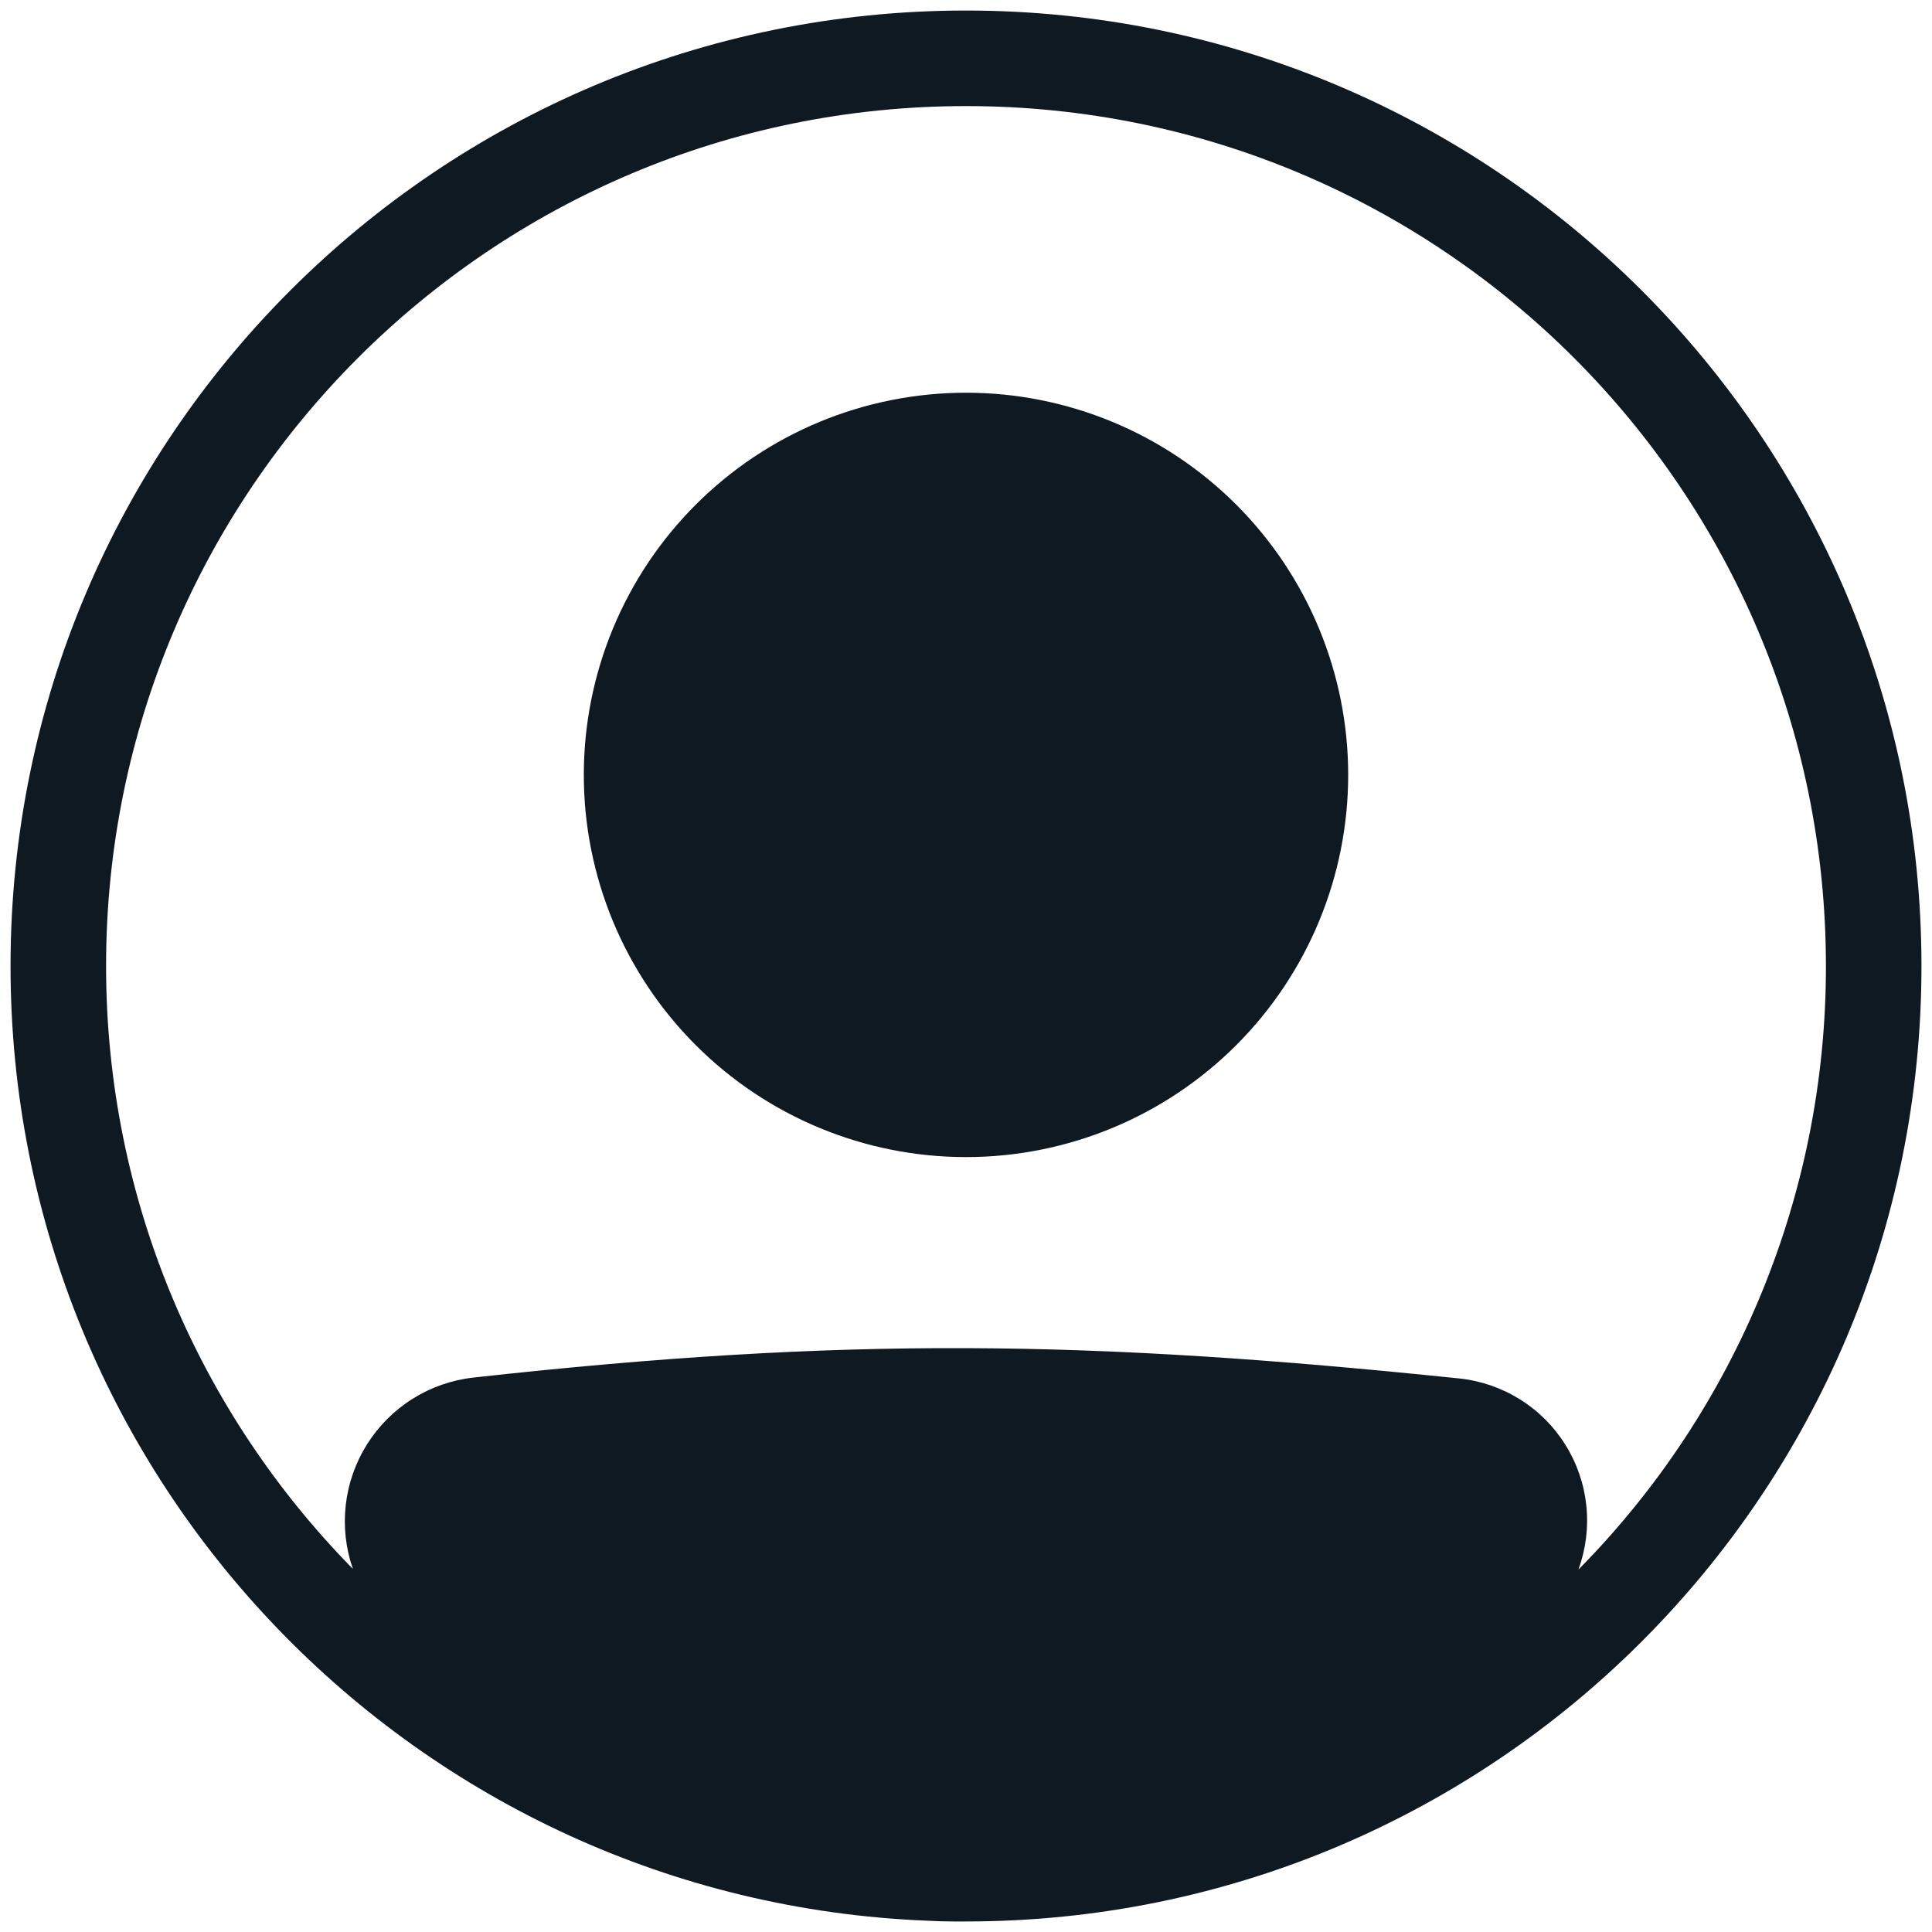 <svg width="150" height="150" viewBox="0 0 150 150" fill="none" xmlns="http://www.w3.org/2000/svg">
<path d="M104.673 60.164C104.673 68.033 101.546 75.581 95.982 81.145C90.417 86.71 82.87 89.836 75 89.836C67.13 89.836 59.583 86.71 54.018 81.145C48.453 75.581 45.327 68.033 45.327 60.164C45.327 52.294 48.453 44.747 54.018 39.182C59.583 33.617 67.13 30.491 75 30.491C82.87 30.491 90.417 33.617 95.982 39.182C101.546 44.747 104.673 52.294 104.673 60.164Z" fill="#0F1922"/>
<path fill-rule="evenodd" clip-rule="evenodd" d="M71.973 149.122C32.408 147.535 0.818 114.954 0.818 75C0.818 34.029 34.029 0.818 75 0.818C115.971 0.818 149.182 34.029 149.182 75C149.182 115.971 115.971 149.182 75 149.182C74.661 149.184 74.322 149.184 73.984 149.182C73.312 149.182 72.641 149.16 71.973 149.122ZM27.398 121.809C26.843 120.216 26.654 118.519 26.845 116.843C27.036 115.167 27.602 113.556 28.501 112.129C29.4 110.702 30.609 109.496 32.038 108.6C33.467 107.704 35.079 107.141 36.755 106.954C65.672 103.753 84.506 104.042 113.281 107.021C114.96 107.195 116.576 107.751 118.007 108.645C119.439 109.539 120.647 110.747 121.541 112.179C122.434 113.61 122.989 115.227 123.164 116.905C123.338 118.584 123.127 120.28 122.547 121.864C134.879 109.387 141.786 92.544 141.764 75C141.764 38.128 111.872 8.236 75 8.236C38.128 8.236 8.236 38.128 8.236 75C8.236 93.234 15.547 109.762 27.398 121.809Z" fill="#0F1922"/>
</svg>
